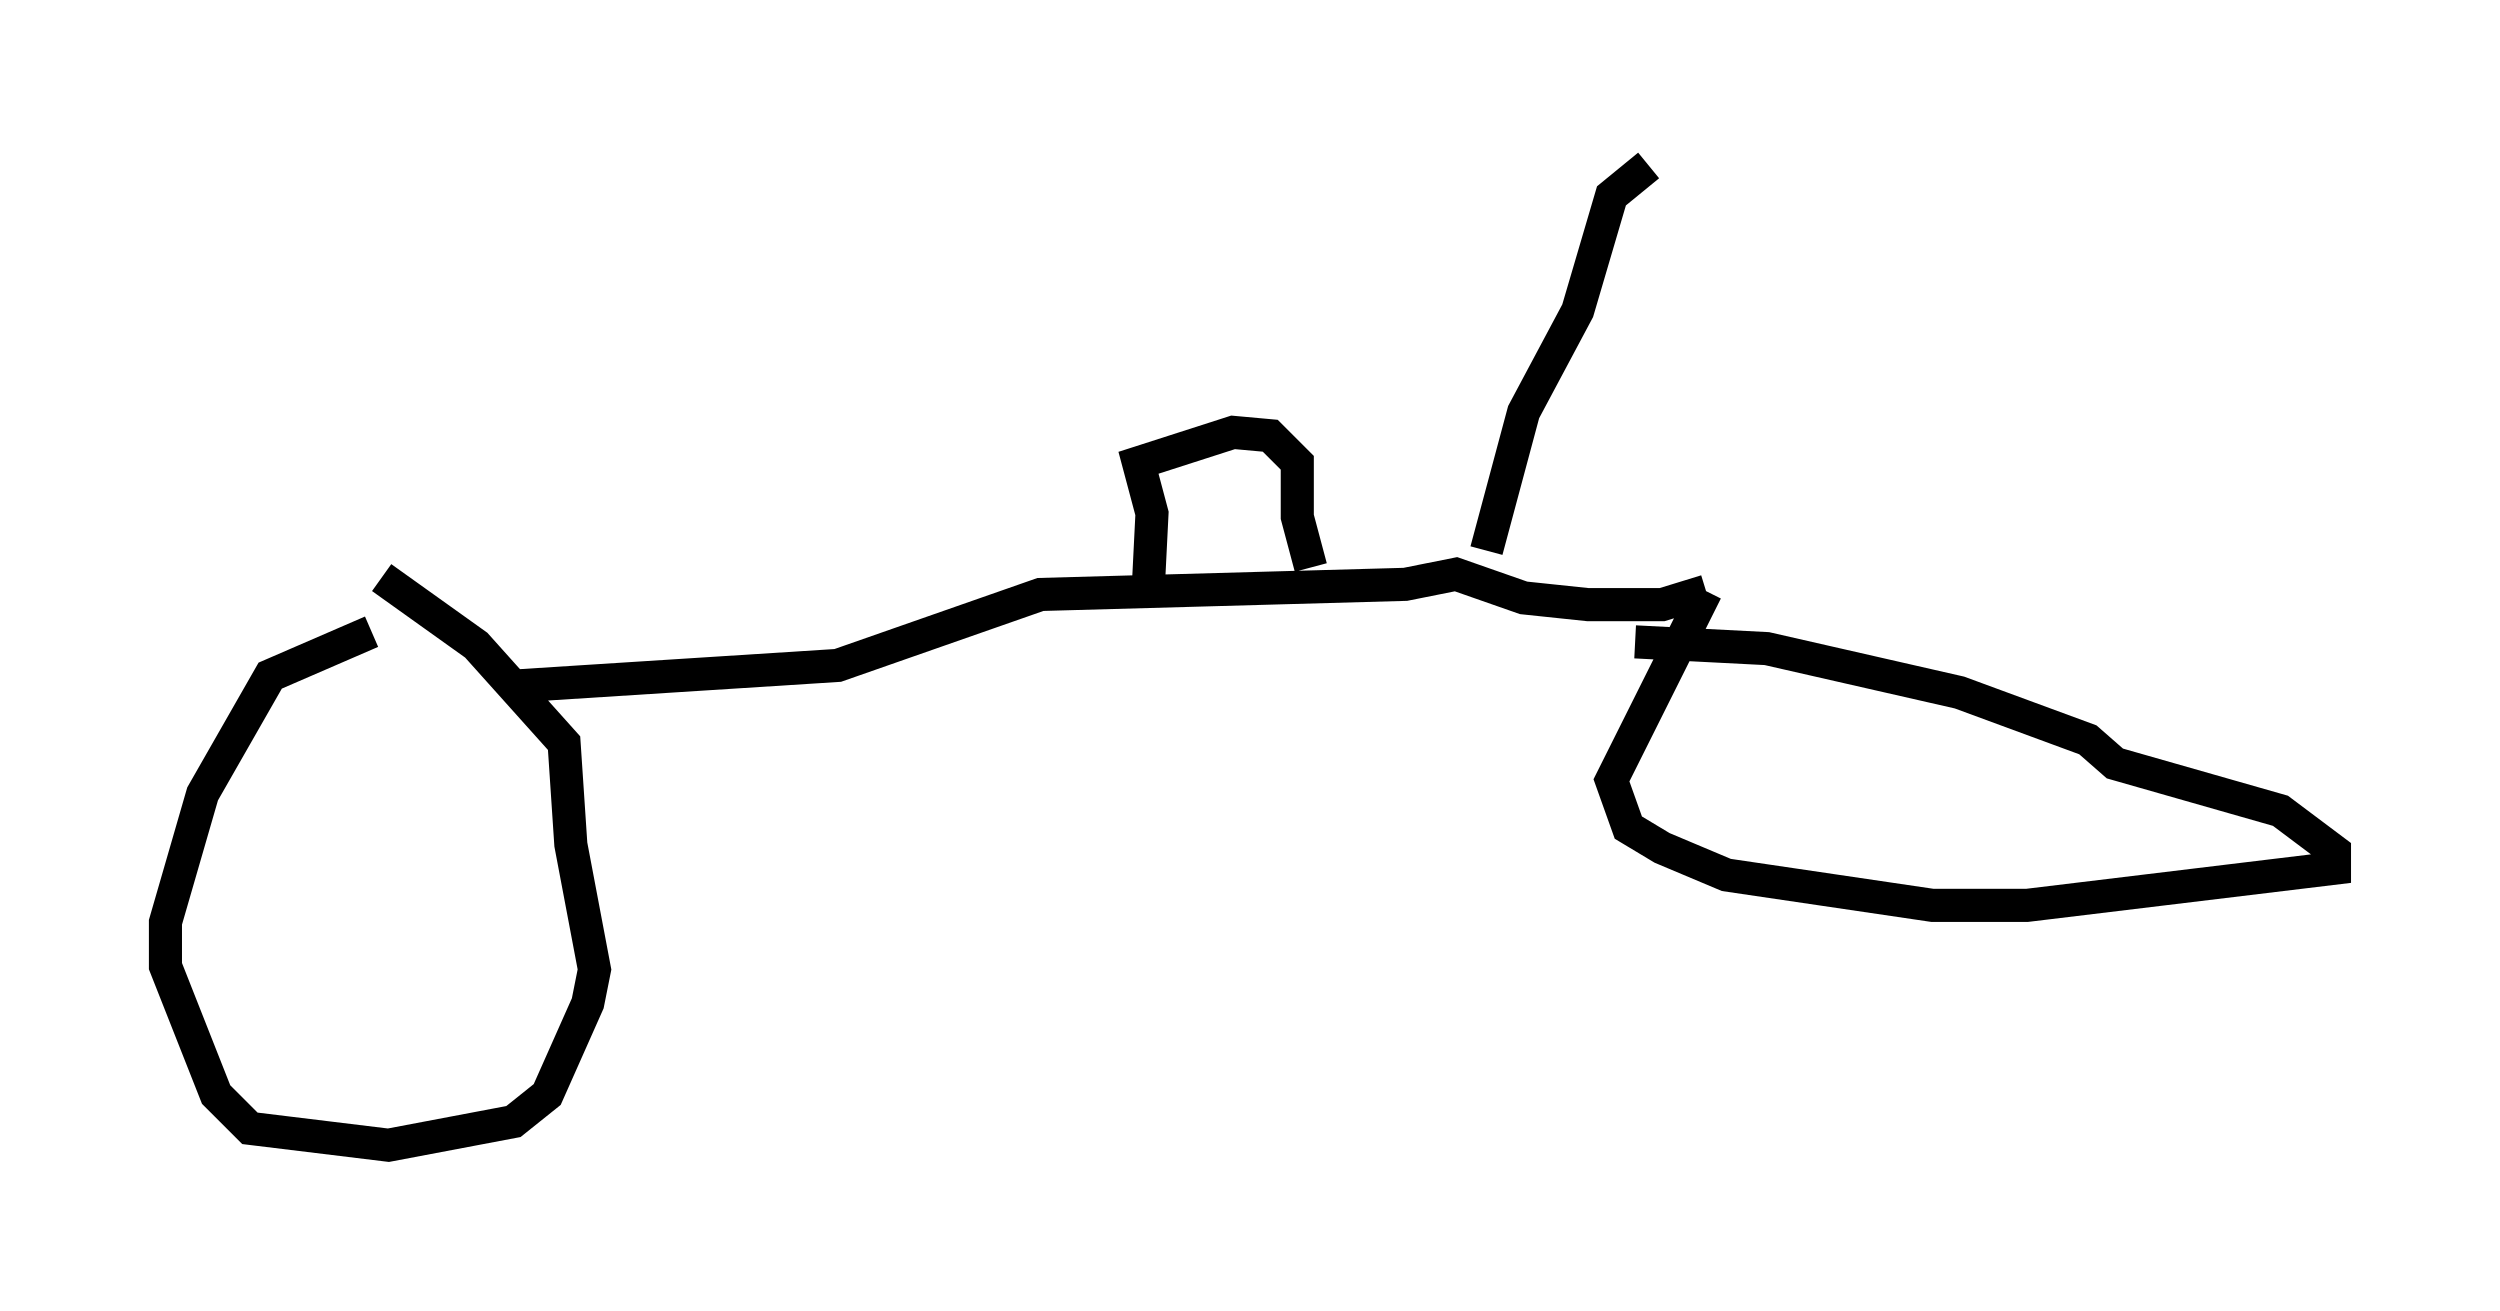 <?xml version="1.0" encoding="utf-8" ?>
<svg baseProfile="full" height="39.604" version="1.1" width="75.538" xmlns="http://www.w3.org/2000/svg" xmlns:ev="http://www.w3.org/2001/xml-events" xmlns:xlink="http://www.w3.org/1999/xlink"><defs /><rect fill="white" height="39.604" width="75.538" x="0" y="0" /><path d="M13.269, 18.679 m-2.042, 0.408 l-3.063, 1.327 -2.042, 3.573 l-1.123, 3.879 0.0, 1.327 l1.531, 3.879 1.021, 1.021 l4.185, 0.51 3.777, -0.715 l1.021, -0.817 1.225, -2.756 l0.204, -1.021 -0.715, -3.777 l-0.204, -3.063 -2.654, -2.96 l-2.858, -2.042 m4.185, 3.267 l9.596, -0.613 6.125, -2.144 l11.025, -0.306 1.531, -0.306 l2.042, 0.715 1.94, 0.204 l2.246, 0.0 1.327, -0.408 m0.0, 0.0 l-2.858, 5.717 0.51, 1.429 l1.021, 0.613 1.94, 0.817 l6.227, 0.919 2.858, 0.0 l9.29, -1.123 0.0, -0.51 l-1.633, -1.225 -5.002, -1.429 l-0.817, -0.715 -3.879, -1.429 l-5.819, -1.327 -3.981, -0.204 m-14.7, -1.838 l0.102, -2.042 -0.408, -1.531 l2.858, -0.919 1.123, 0.102 l0.817, 0.817 0.0, 1.633 l0.408, 1.531 m5.308, -0.51 l1.123, -4.185 1.633, -3.063 l1.021, -3.471 1.123, -0.919 " fill="none" stroke="black" stroke-width="1" /></svg>